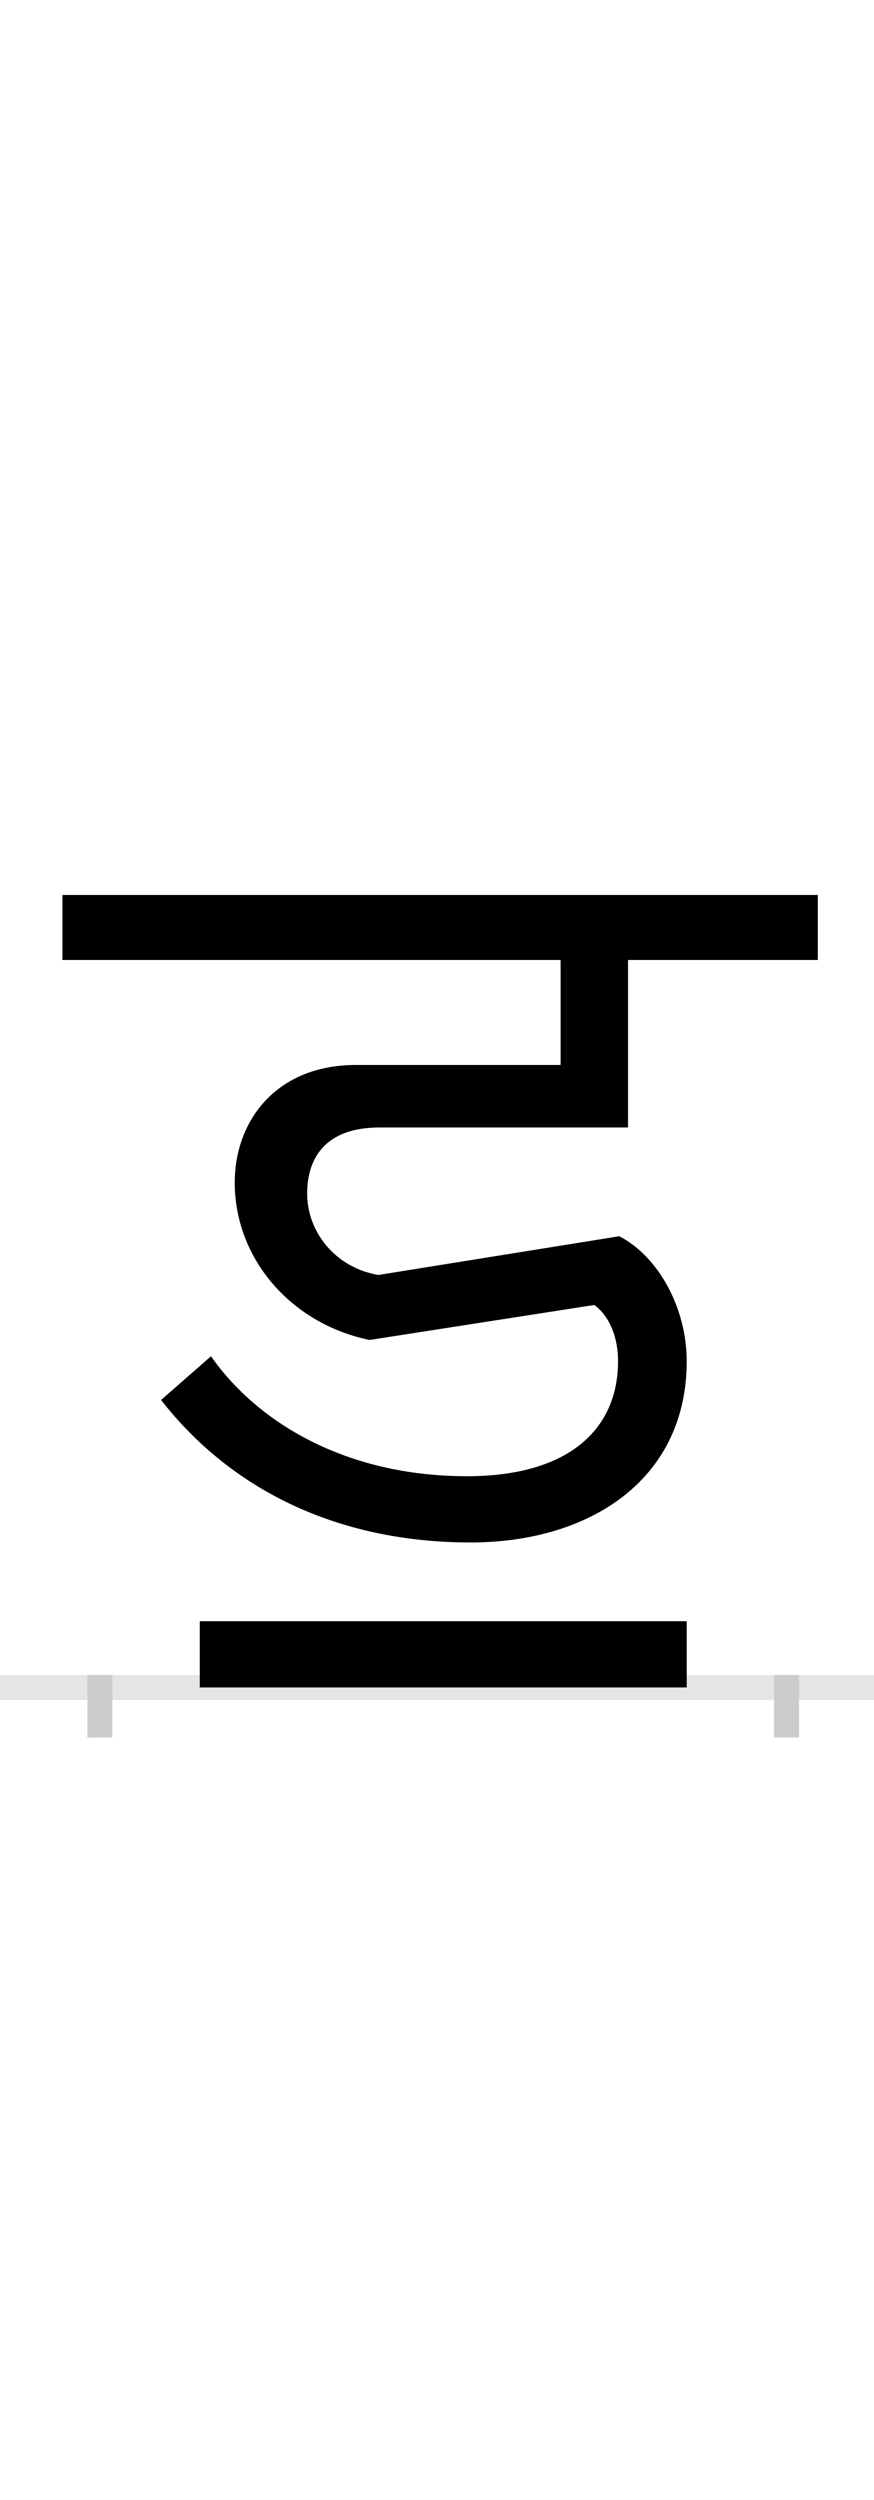 <?xml version="1.0" encoding="UTF-8"?>
<svg height="200.0" version="1.1" width="70.0" xmlns="http://www.w3.org/2000/svg" xmlns:xlink="http://www.w3.org/1999/xlink">
 <rect width="100%" height="100%" fill="#808080" stroke="none"/>
 <path d="M0,0 l70,0 l0,200 l-70,0 Z M0,0" fill="rgb(255,255,255)" transform="matrix(1,0,0,-1,0.0,200.0)"/>
 <path d="M0,0 l70,0" fill="none" stroke="rgb(229,229,229)" stroke-width="2" transform="matrix(1,0,0,-1,0.0,135.0)"/>
 <path d="M0,1 l0,-5" fill="none" stroke="rgb(204,204,204)" stroke-width="2" transform="matrix(1,0,0,-1,8.0,135.0)"/>
 <path d="M0,1 l0,-5" fill="none" stroke="rgb(204,204,204)" stroke-width="2" transform="matrix(1,0,0,-1,63.0,135.0)"/>
 <path d="M470,261 c0,43,-23,84,-54,100 l-193,-31 c-35,6,-57,35,-57,65 c0,29,15,53,58,53 l199,0 l0,134 l152,0 l0,52 l-605,0 l0,-52 l399,0 l0,-84 l-164,0 c-64,0,-97,-45,-97,-94 c0,-61,45,-113,108,-126 l180,28 c11,-8,19,-24,19,-45 c0,-54,-39,-92,-121,-92 c-97,0,-168,43,-205,96 l-40,-35 c57,-73,143,-114,248,-114 c95,0,173,50,173,145 Z M470,0 l0,53 l-390,0 l0,-53 Z M470,0" fill="rgb(0,0,0)" transform="matrix(0.1,0.0,0.0,-0.1,8.0,135.0)"/>
</svg>